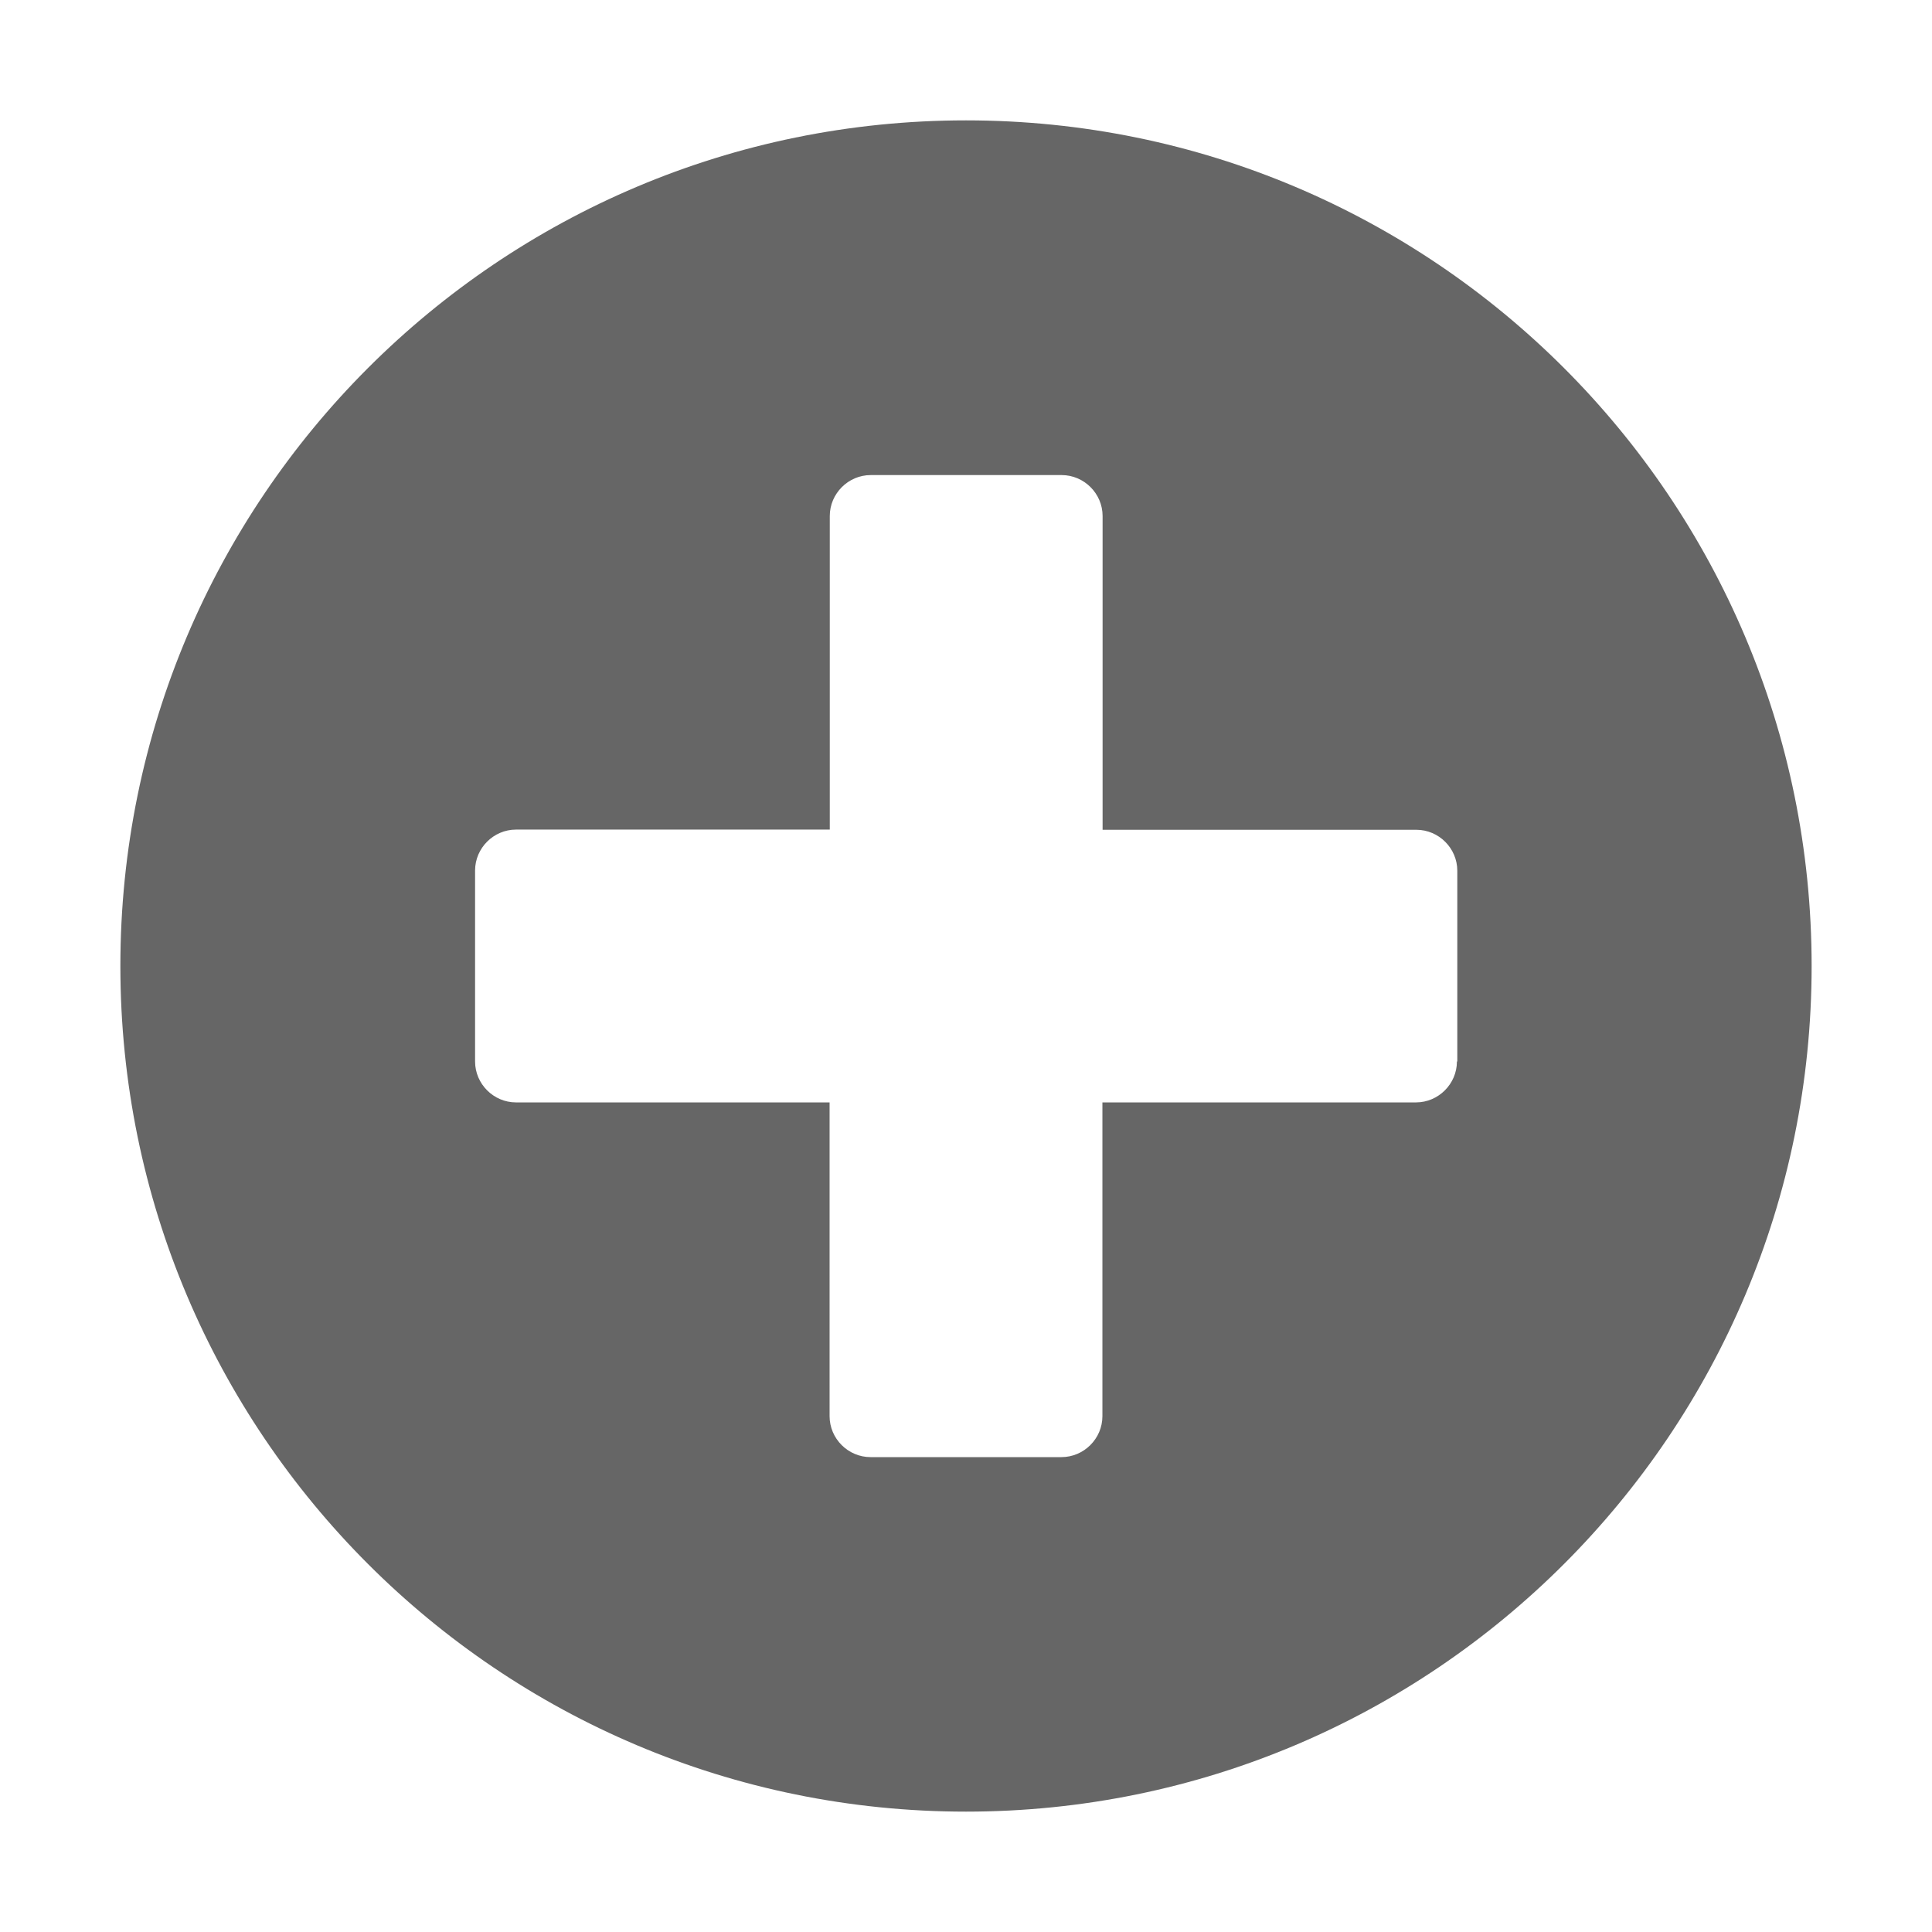 <?xml version="1.0" encoding="utf-8"?>
<!-- Generator: Adobe Illustrator 25.2.3, SVG Export Plug-In . SVG Version: 6.00 Build 0)  -->
<svg version="1.1" id="icon" xmlns="http://www.w3.org/2000/svg" xmlns:xlink="http://www.w3.org/1999/xlink" x="0px" y="0px"
	 viewBox="0 0 1024 1024" enable-background="new 0 0 1024 1024" xml:space="preserve">
<path fill="#666666" d="M512,63.8C264.4,63.8,63.8,264.4,63.8,512S264.4,960.2,512,960.2S960.2,759.6,960.2,512S759.6,63.8,512,63.8
	z M772.2,562.6c0,11.9-9.8,21.7-21.7,21.7H584.3v166.3c0,11.9-9.8,21.7-21.7,21.7H461.4c-11.9,0-21.7-9.8-21.7-21.7V584.3H273.5
	c-11.9,0-21.7-9.8-21.7-21.7V461.4c0-11.9,9.8-21.7,21.7-21.7h166.3V273.5c0-11.9,9.8-21.7,21.7-21.7h101.2
	c11.9,0,21.7,9.8,21.7,21.7v166.3h166.3c11.9,0,21.7,9.8,21.7,21.7V562.6z"/>
</svg>

